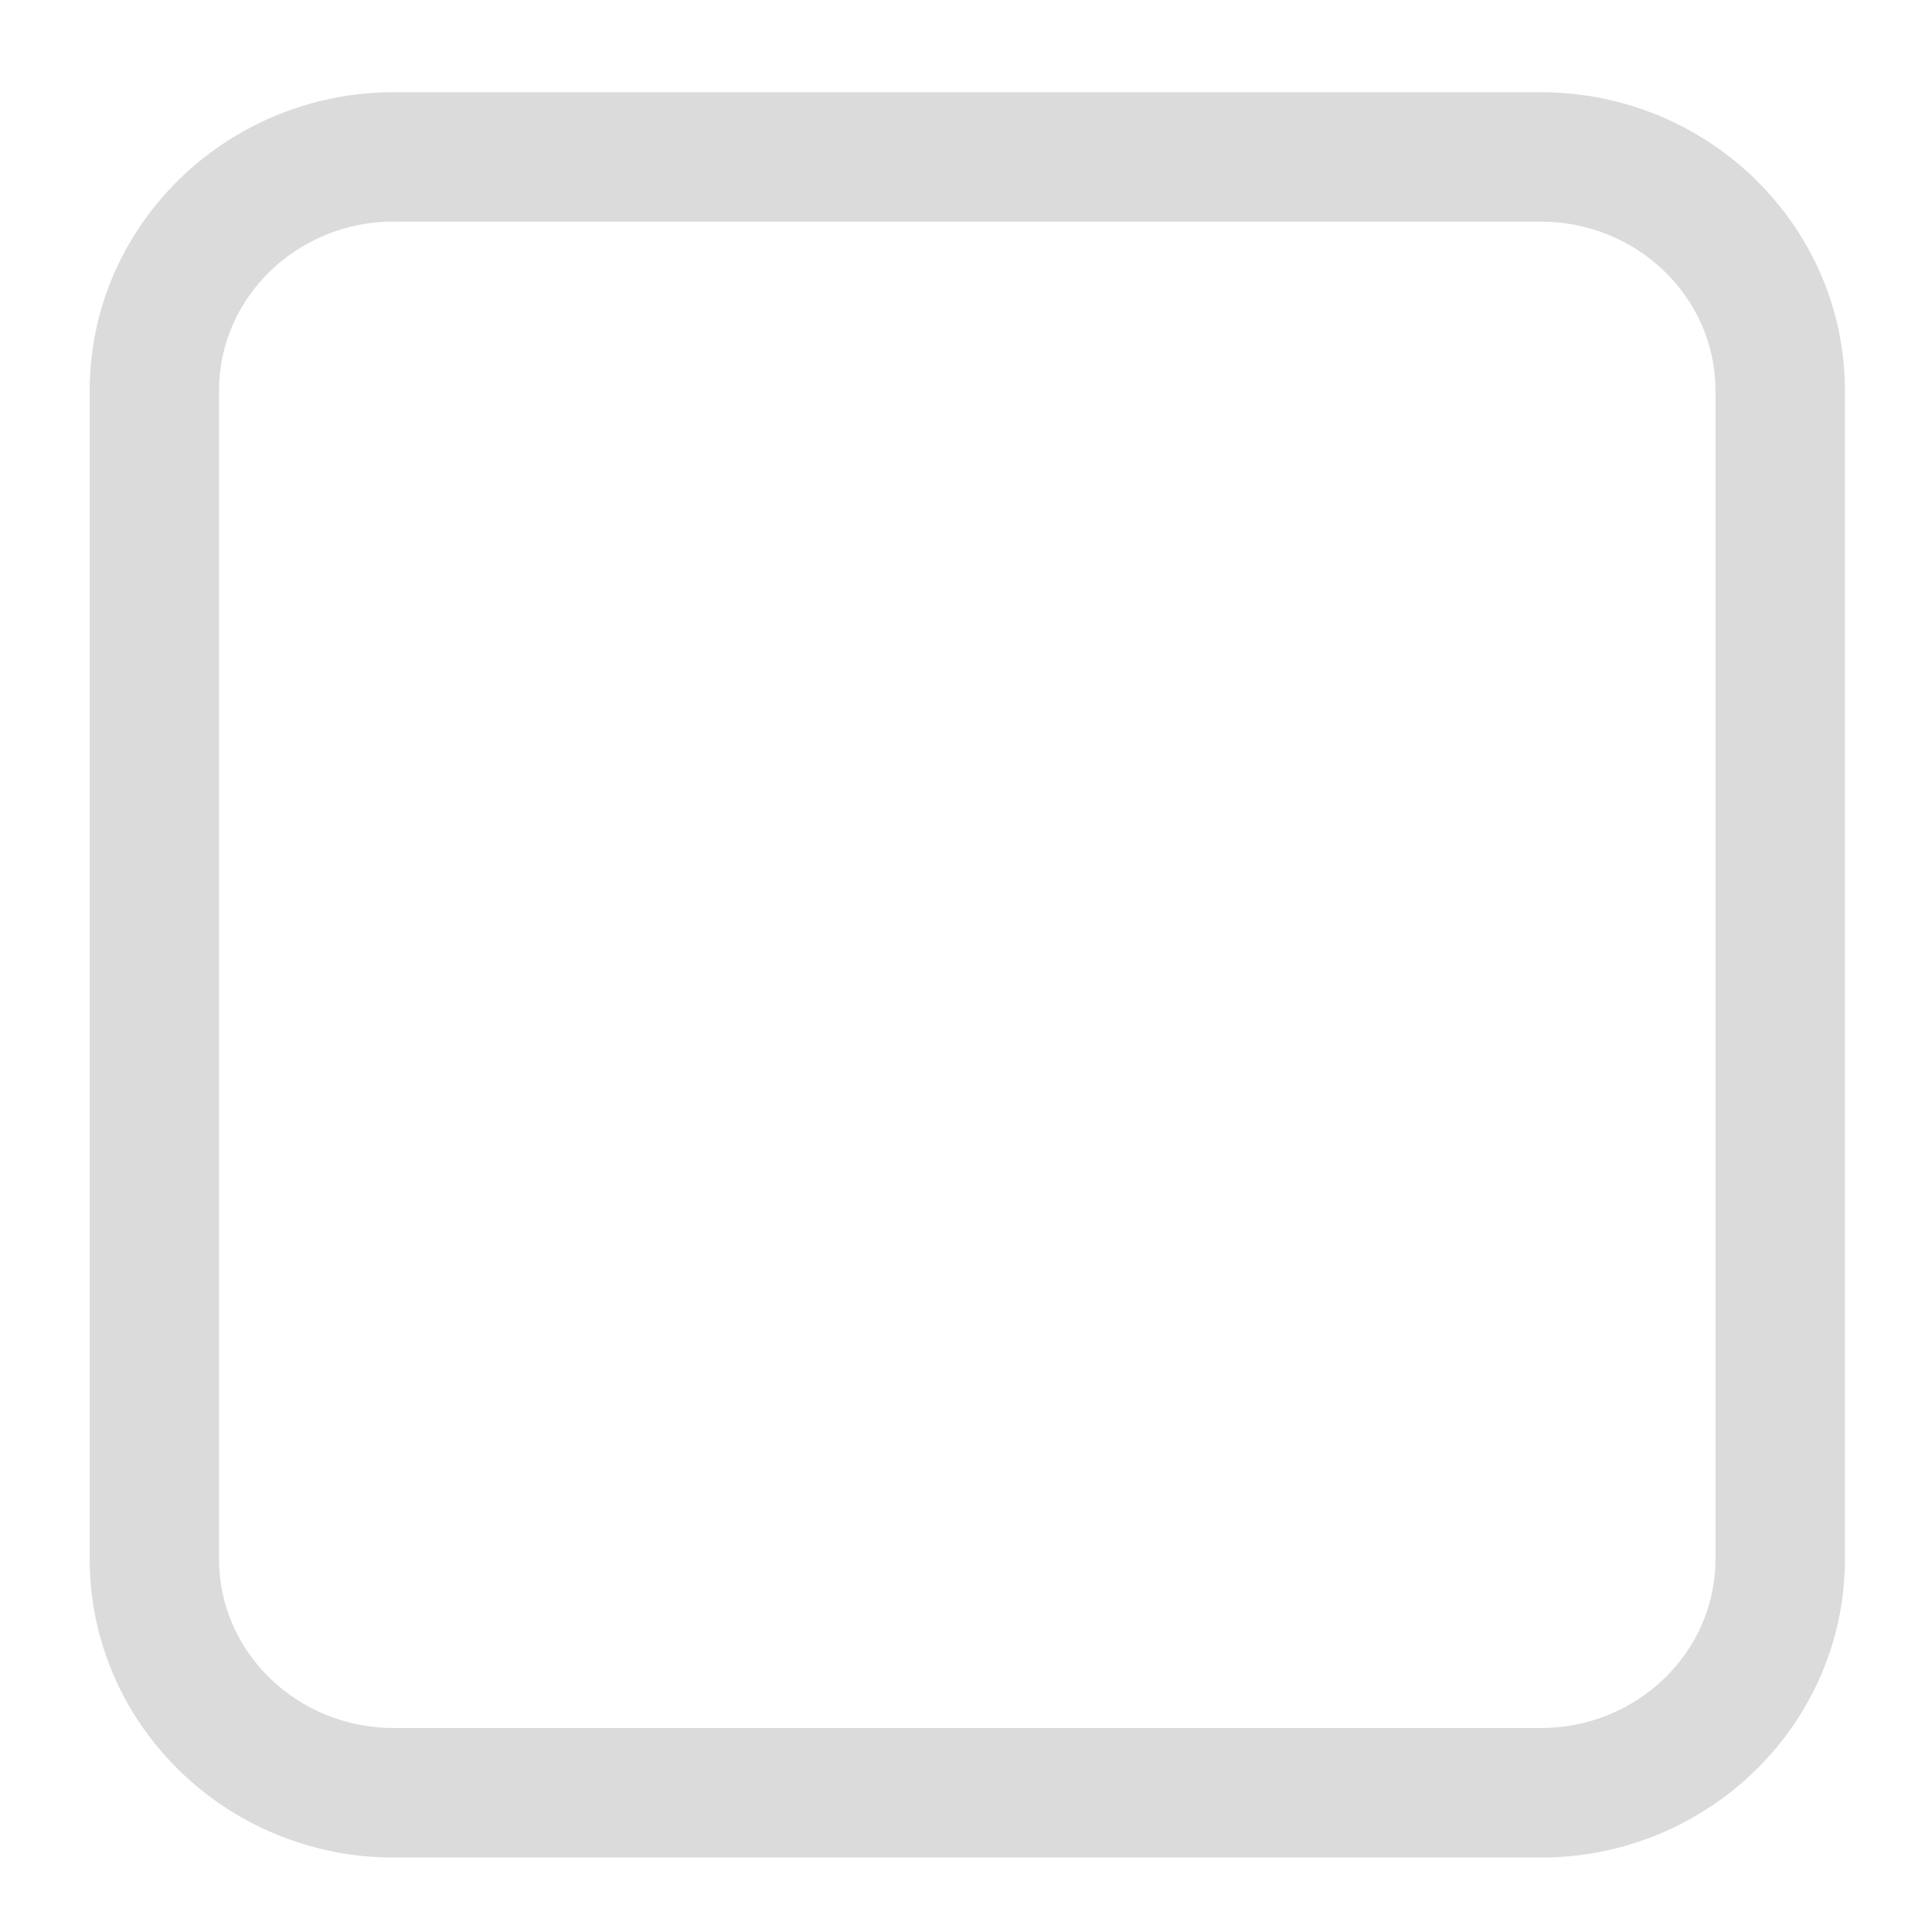 <svg t="1608621546984" class="icon" viewBox="0 0 1024 1024" version="1.1" xmlns="http://www.w3.org/2000/svg" p-id="3736" width="22" height="22"><path d="M816.667 48.878H208.719c-88.888 0-161.17 70.935-161.17 158.128v619.469c0 87.134 72.282 158.069 161.17 158.069h607.949c88.827 0 161.168-70.934 161.168-158.069V207.006c-0.001-87.193-72.34-158.128-161.169-158.128z m92.573 777.537c0 49.299-41.518 89.474-92.572 89.474H208.72c-51.11 0-92.631-40.115-92.631-89.474V206.946c0-49.355 41.519-89.531 92.631-89.531v0.058h607.949c51.053 0 92.572 40.176 92.572 89.532v619.41z" p-id="3737" fill="#dbdbdb"></path></svg>
